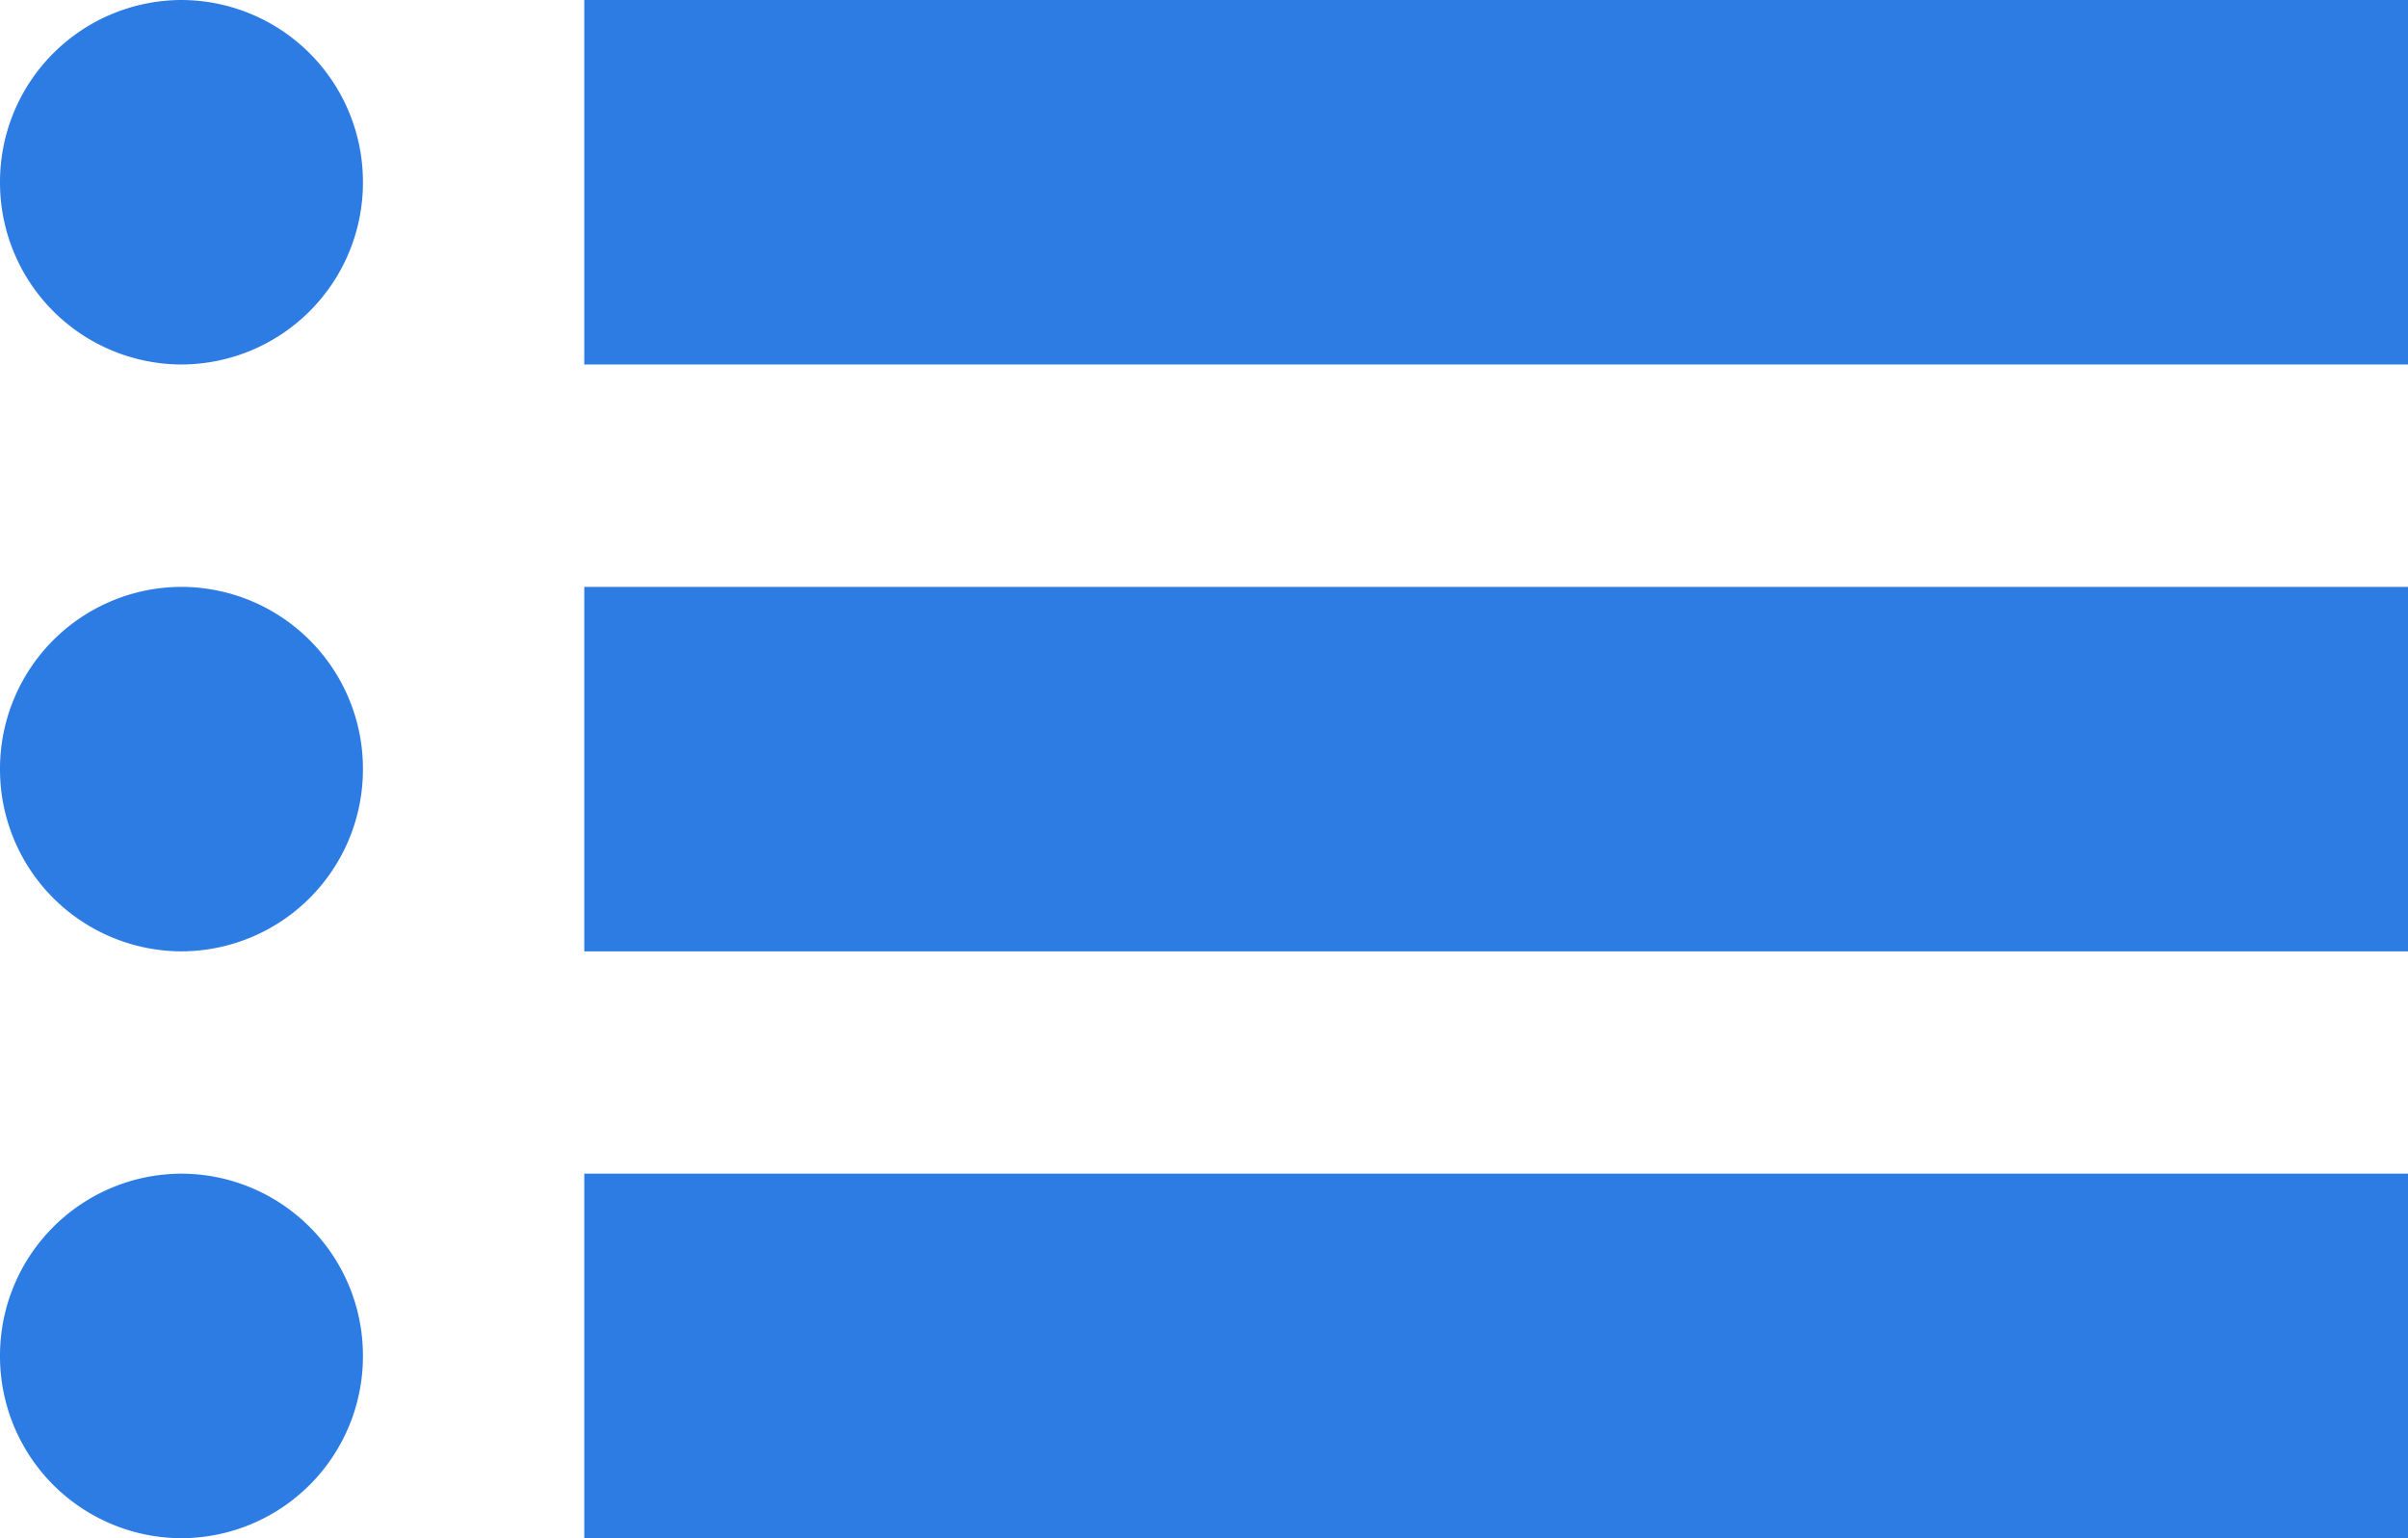<svg width="36" height="23" viewBox="0 0 36 23" xmlns="http://www.w3.org/2000/svg"><title>Icon - Menu</title><path d="M2.713 5.45a2.72 2.72 0 0 0 2.713-2.725A2.72 2.72 0 0 0 2.713 0 2.72 2.72 0 0 0 0 2.725 2.72 2.72 0 0 0 2.713 5.45zm0 8.775A2.72 2.72 0 0 0 5.426 11.5a2.72 2.72 0 0 0-2.713-2.725A2.72 2.72 0 0 0 0 11.5a2.72 2.72 0 0 0 2.713 2.725zm0 8.775a2.72 2.72 0 0 0 2.713-2.725 2.72 2.72 0 0 0-2.713-2.726A2.72 2.72 0 0 0 0 20.274 2.72 2.72 0 0 0 2.713 23zM8.735 0H36v5.45H8.735V0zm0 8.775H36v5.45H8.735v-5.45zm0 8.774H36V23H8.735v-5.45z" fill="#2D7CE4" fill-rule="evenodd"/></svg>